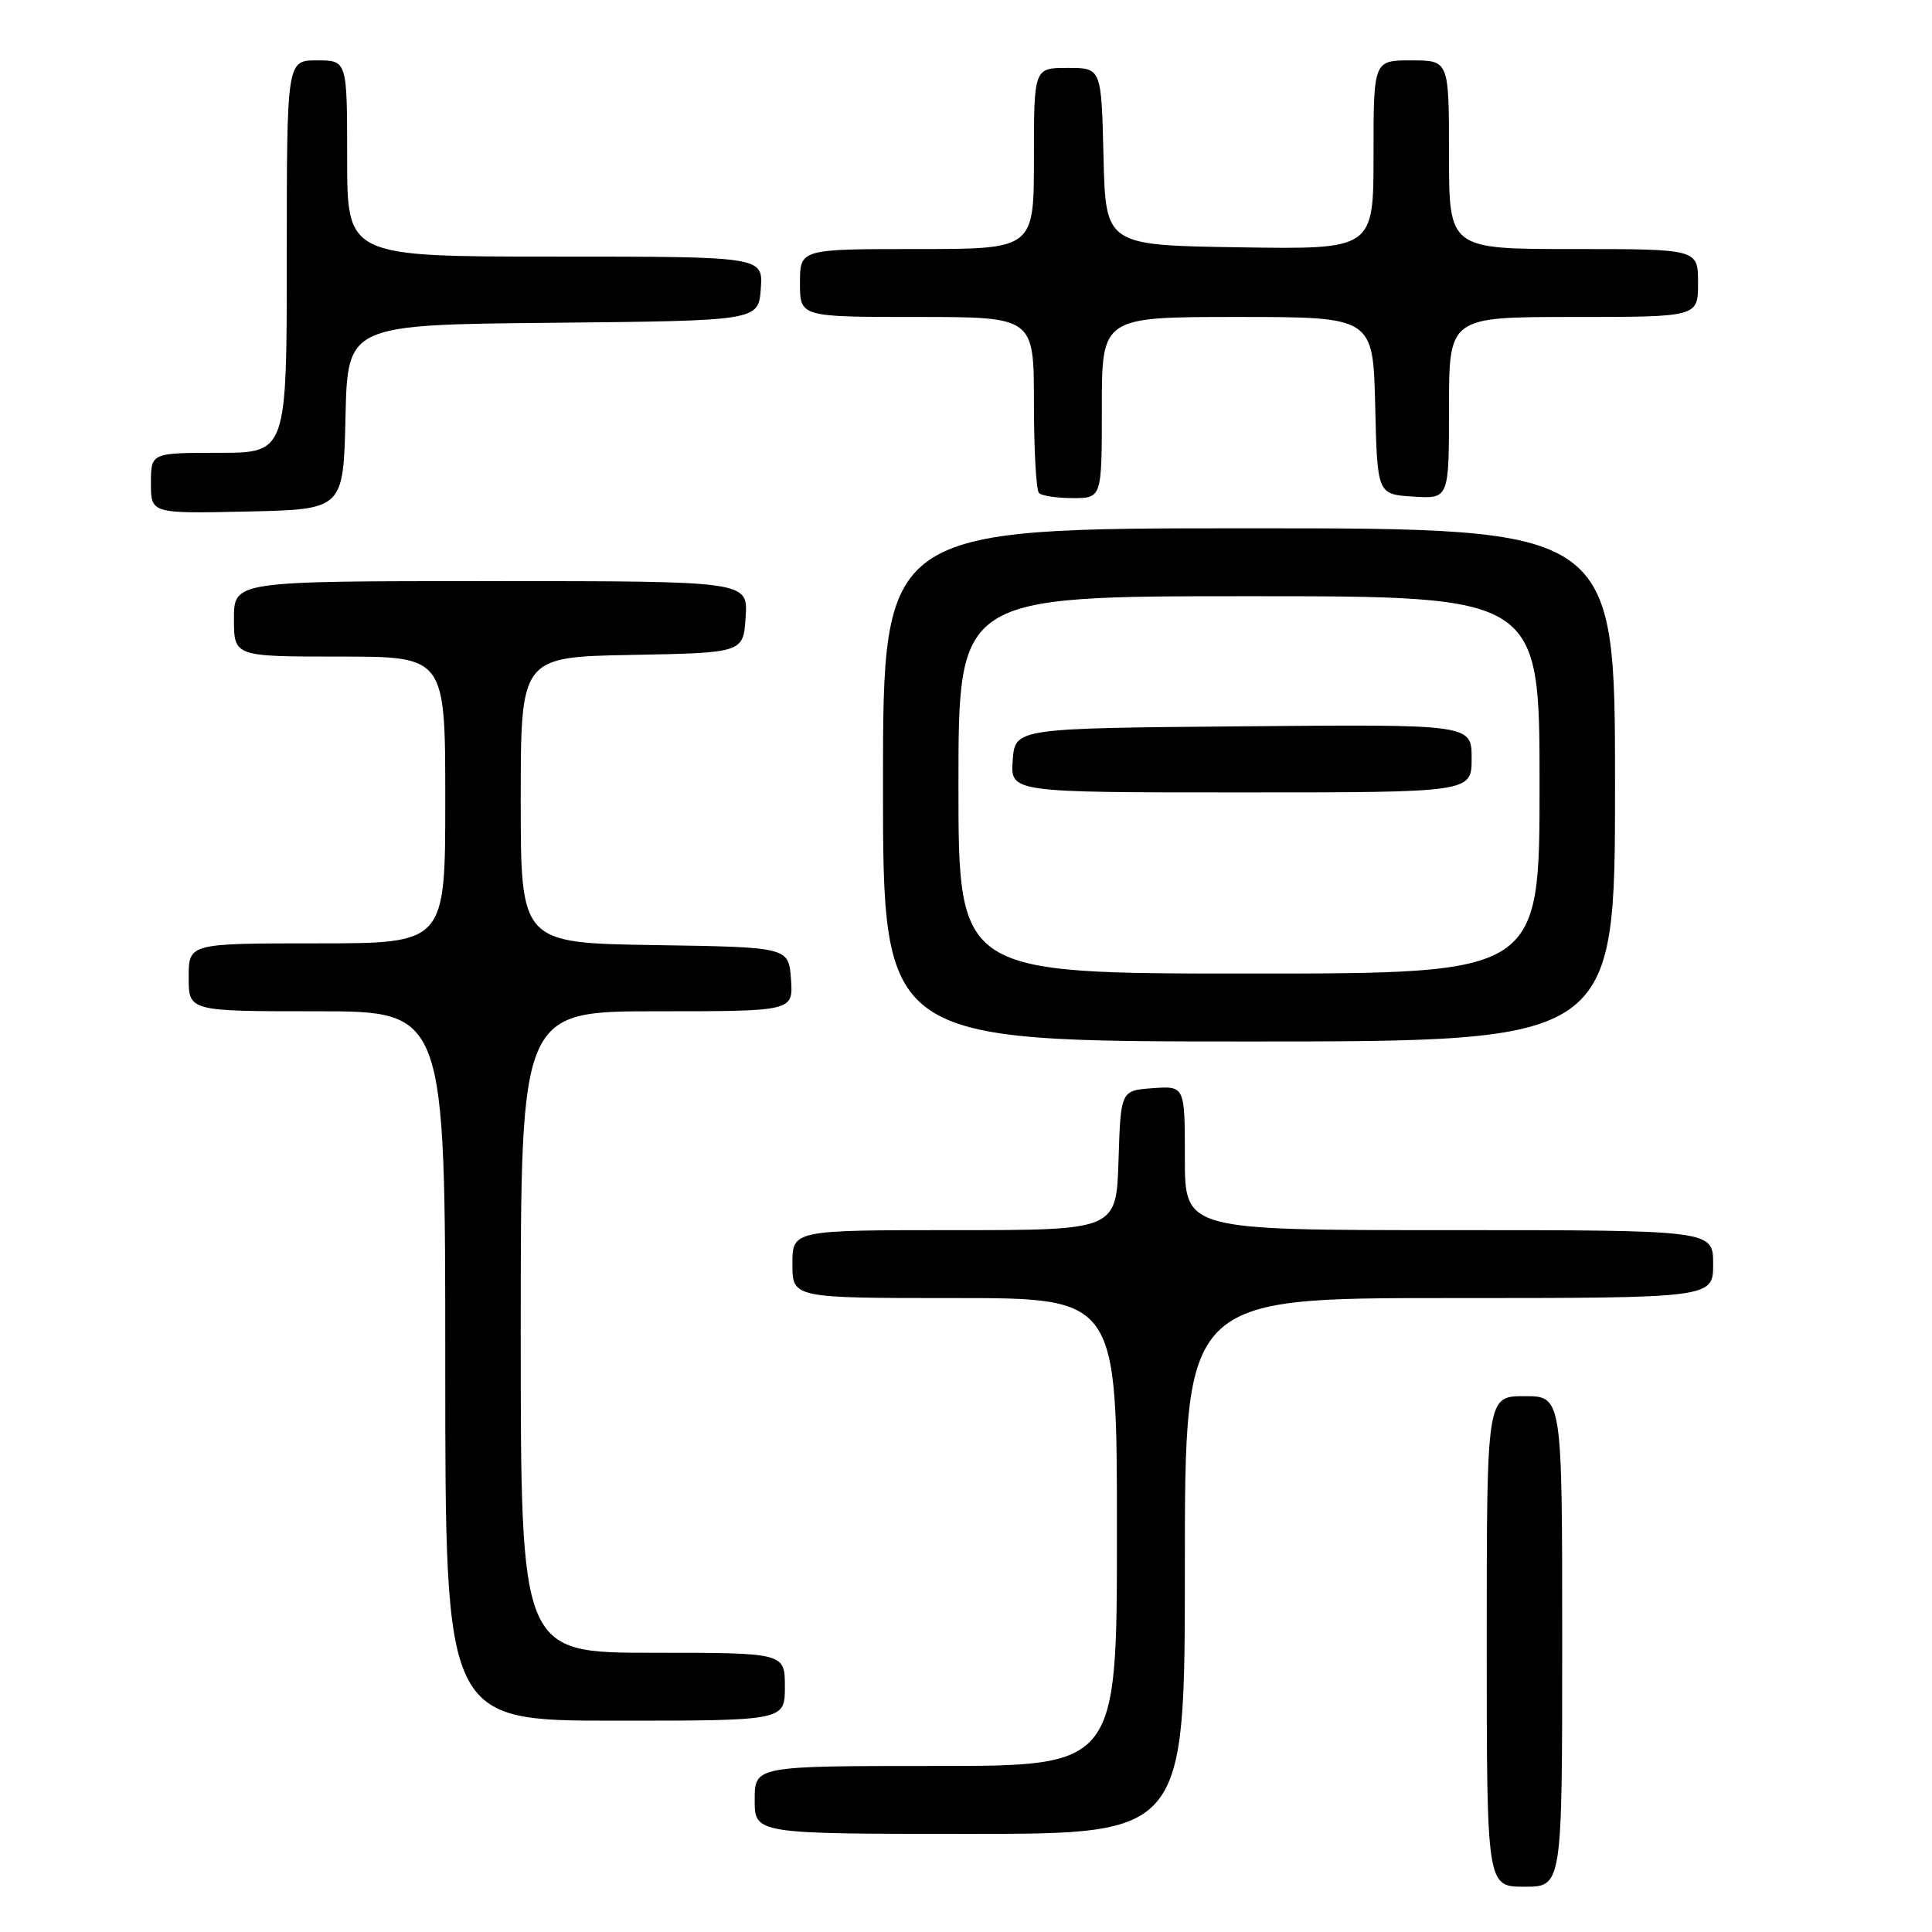 <?xml version="1.0" encoding="UTF-8" standalone="no"?>
<!DOCTYPE svg PUBLIC "-//W3C//DTD SVG 1.1//EN" "http://www.w3.org/Graphics/SVG/1.1/DTD/svg11.dtd" >
<svg xmlns="http://www.w3.org/2000/svg" xmlns:xlink="http://www.w3.org/1999/xlink" version="1.1" viewBox="0 0 256 256">
 <g >
 <path fill="currentColor"
d=" M 207.00 217.50 C 207.00 185.00 207.00 185.00 202.00 185.00 C 197.00 185.00 197.00 185.00 197.00 217.50 C 197.00 250.00 197.00 250.00 202.00 250.00 C 207.00 250.00 207.00 250.00 207.00 217.50 Z  M 157.00 207.50 C 157.00 172.00 157.00 172.00 192.00 172.00 C 227.00 172.00 227.00 172.00 227.00 167.50 C 227.00 163.00 227.00 163.00 192.00 163.00 C 157.00 163.00 157.00 163.00 157.00 153.44 C 157.00 143.89 157.00 143.89 152.75 144.19 C 148.50 144.50 148.50 144.50 148.21 153.75 C 147.92 163.00 147.92 163.00 126.46 163.00 C 105.00 163.00 105.00 163.00 105.00 167.50 C 105.00 172.00 105.00 172.00 126.50 172.00 C 148.00 172.00 148.00 172.00 148.00 203.00 C 148.00 234.00 148.00 234.00 124.00 234.00 C 100.00 234.00 100.00 234.00 100.00 238.50 C 100.00 243.00 100.00 243.00 128.50 243.00 C 157.00 243.00 157.00 243.00 157.00 207.50 Z  M 104.00 223.50 C 104.00 219.00 104.00 219.00 86.50 219.00 C 69.00 219.00 69.00 219.00 69.00 176.50 C 69.00 134.00 69.00 134.00 87.06 134.00 C 105.11 134.00 105.11 134.00 104.81 129.75 C 104.50 125.50 104.50 125.50 86.75 125.23 C 69.00 124.95 69.00 124.95 69.00 106.00 C 69.00 87.05 69.00 87.05 83.75 86.78 C 98.50 86.50 98.50 86.50 98.80 81.75 C 99.11 77.00 99.11 77.00 65.05 77.00 C 31.00 77.00 31.00 77.00 31.00 82.00 C 31.00 87.00 31.00 87.00 45.00 87.00 C 59.00 87.00 59.00 87.00 59.00 106.00 C 59.00 125.00 59.00 125.00 42.00 125.00 C 25.00 125.00 25.00 125.00 25.00 129.50 C 25.00 134.00 25.00 134.00 42.00 134.00 C 59.00 134.00 59.00 134.00 59.00 181.00 C 59.00 228.00 59.00 228.00 81.50 228.00 C 104.00 228.00 104.00 228.00 104.00 223.50 Z  M 214.00 104.00 C 214.00 70.00 214.00 70.00 165.50 70.00 C 117.00 70.00 117.00 70.00 117.00 104.00 C 117.00 138.00 117.00 138.00 165.50 138.00 C 214.00 138.00 214.00 138.00 214.00 104.00 Z  M 45.78 55.27 C 46.06 43.03 46.06 43.03 73.28 42.77 C 100.50 42.50 100.50 42.50 100.81 38.25 C 101.11 34.00 101.11 34.00 73.56 34.00 C 46.00 34.00 46.00 34.00 46.00 21.00 C 46.00 8.00 46.00 8.00 42.00 8.00 C 38.00 8.00 38.00 8.00 38.00 34.00 C 38.00 60.00 38.00 60.00 29.00 60.00 C 20.00 60.00 20.00 60.00 20.00 64.03 C 20.00 68.06 20.00 68.06 32.75 67.78 C 45.50 67.50 45.50 67.50 45.78 55.27 Z  M 146.00 54.00 C 146.00 42.00 146.00 42.00 163.97 42.00 C 181.94 42.00 181.94 42.00 182.22 53.75 C 182.50 65.50 182.50 65.50 187.25 65.80 C 192.00 66.11 192.00 66.11 192.00 54.05 C 192.00 42.00 192.00 42.00 208.50 42.00 C 225.00 42.00 225.00 42.00 225.00 37.50 C 225.00 33.00 225.00 33.00 208.50 33.00 C 192.00 33.00 192.00 33.00 192.00 20.50 C 192.00 8.00 192.00 8.00 187.00 8.00 C 182.00 8.00 182.00 8.00 182.00 20.52 C 182.00 33.05 182.00 33.05 164.25 32.77 C 146.50 32.50 146.50 32.50 146.22 20.75 C 145.94 9.00 145.94 9.00 141.47 9.00 C 137.00 9.00 137.00 9.00 137.00 21.00 C 137.00 33.00 137.00 33.00 121.50 33.00 C 106.00 33.00 106.00 33.00 106.00 37.50 C 106.00 42.00 106.00 42.00 121.50 42.00 C 137.00 42.00 137.00 42.00 137.00 53.33 C 137.00 59.57 137.30 64.97 137.67 65.33 C 138.03 65.70 140.06 66.00 142.17 66.00 C 146.00 66.00 146.00 66.00 146.00 54.00 Z  M 127.00 104.00 C 127.00 79.00 127.00 79.00 165.50 79.00 C 204.00 79.00 204.00 79.00 204.00 104.00 C 204.00 129.00 204.00 129.00 165.50 129.00 C 127.00 129.00 127.00 129.00 127.00 104.00 Z  M 195.00 100.49 C 195.00 95.97 195.00 95.97 164.75 96.24 C 134.50 96.50 134.50 96.50 134.19 100.75 C 133.89 105.00 133.89 105.00 164.44 105.00 C 195.00 105.00 195.00 105.00 195.00 100.49 Z "/>
</g>
</svg>
